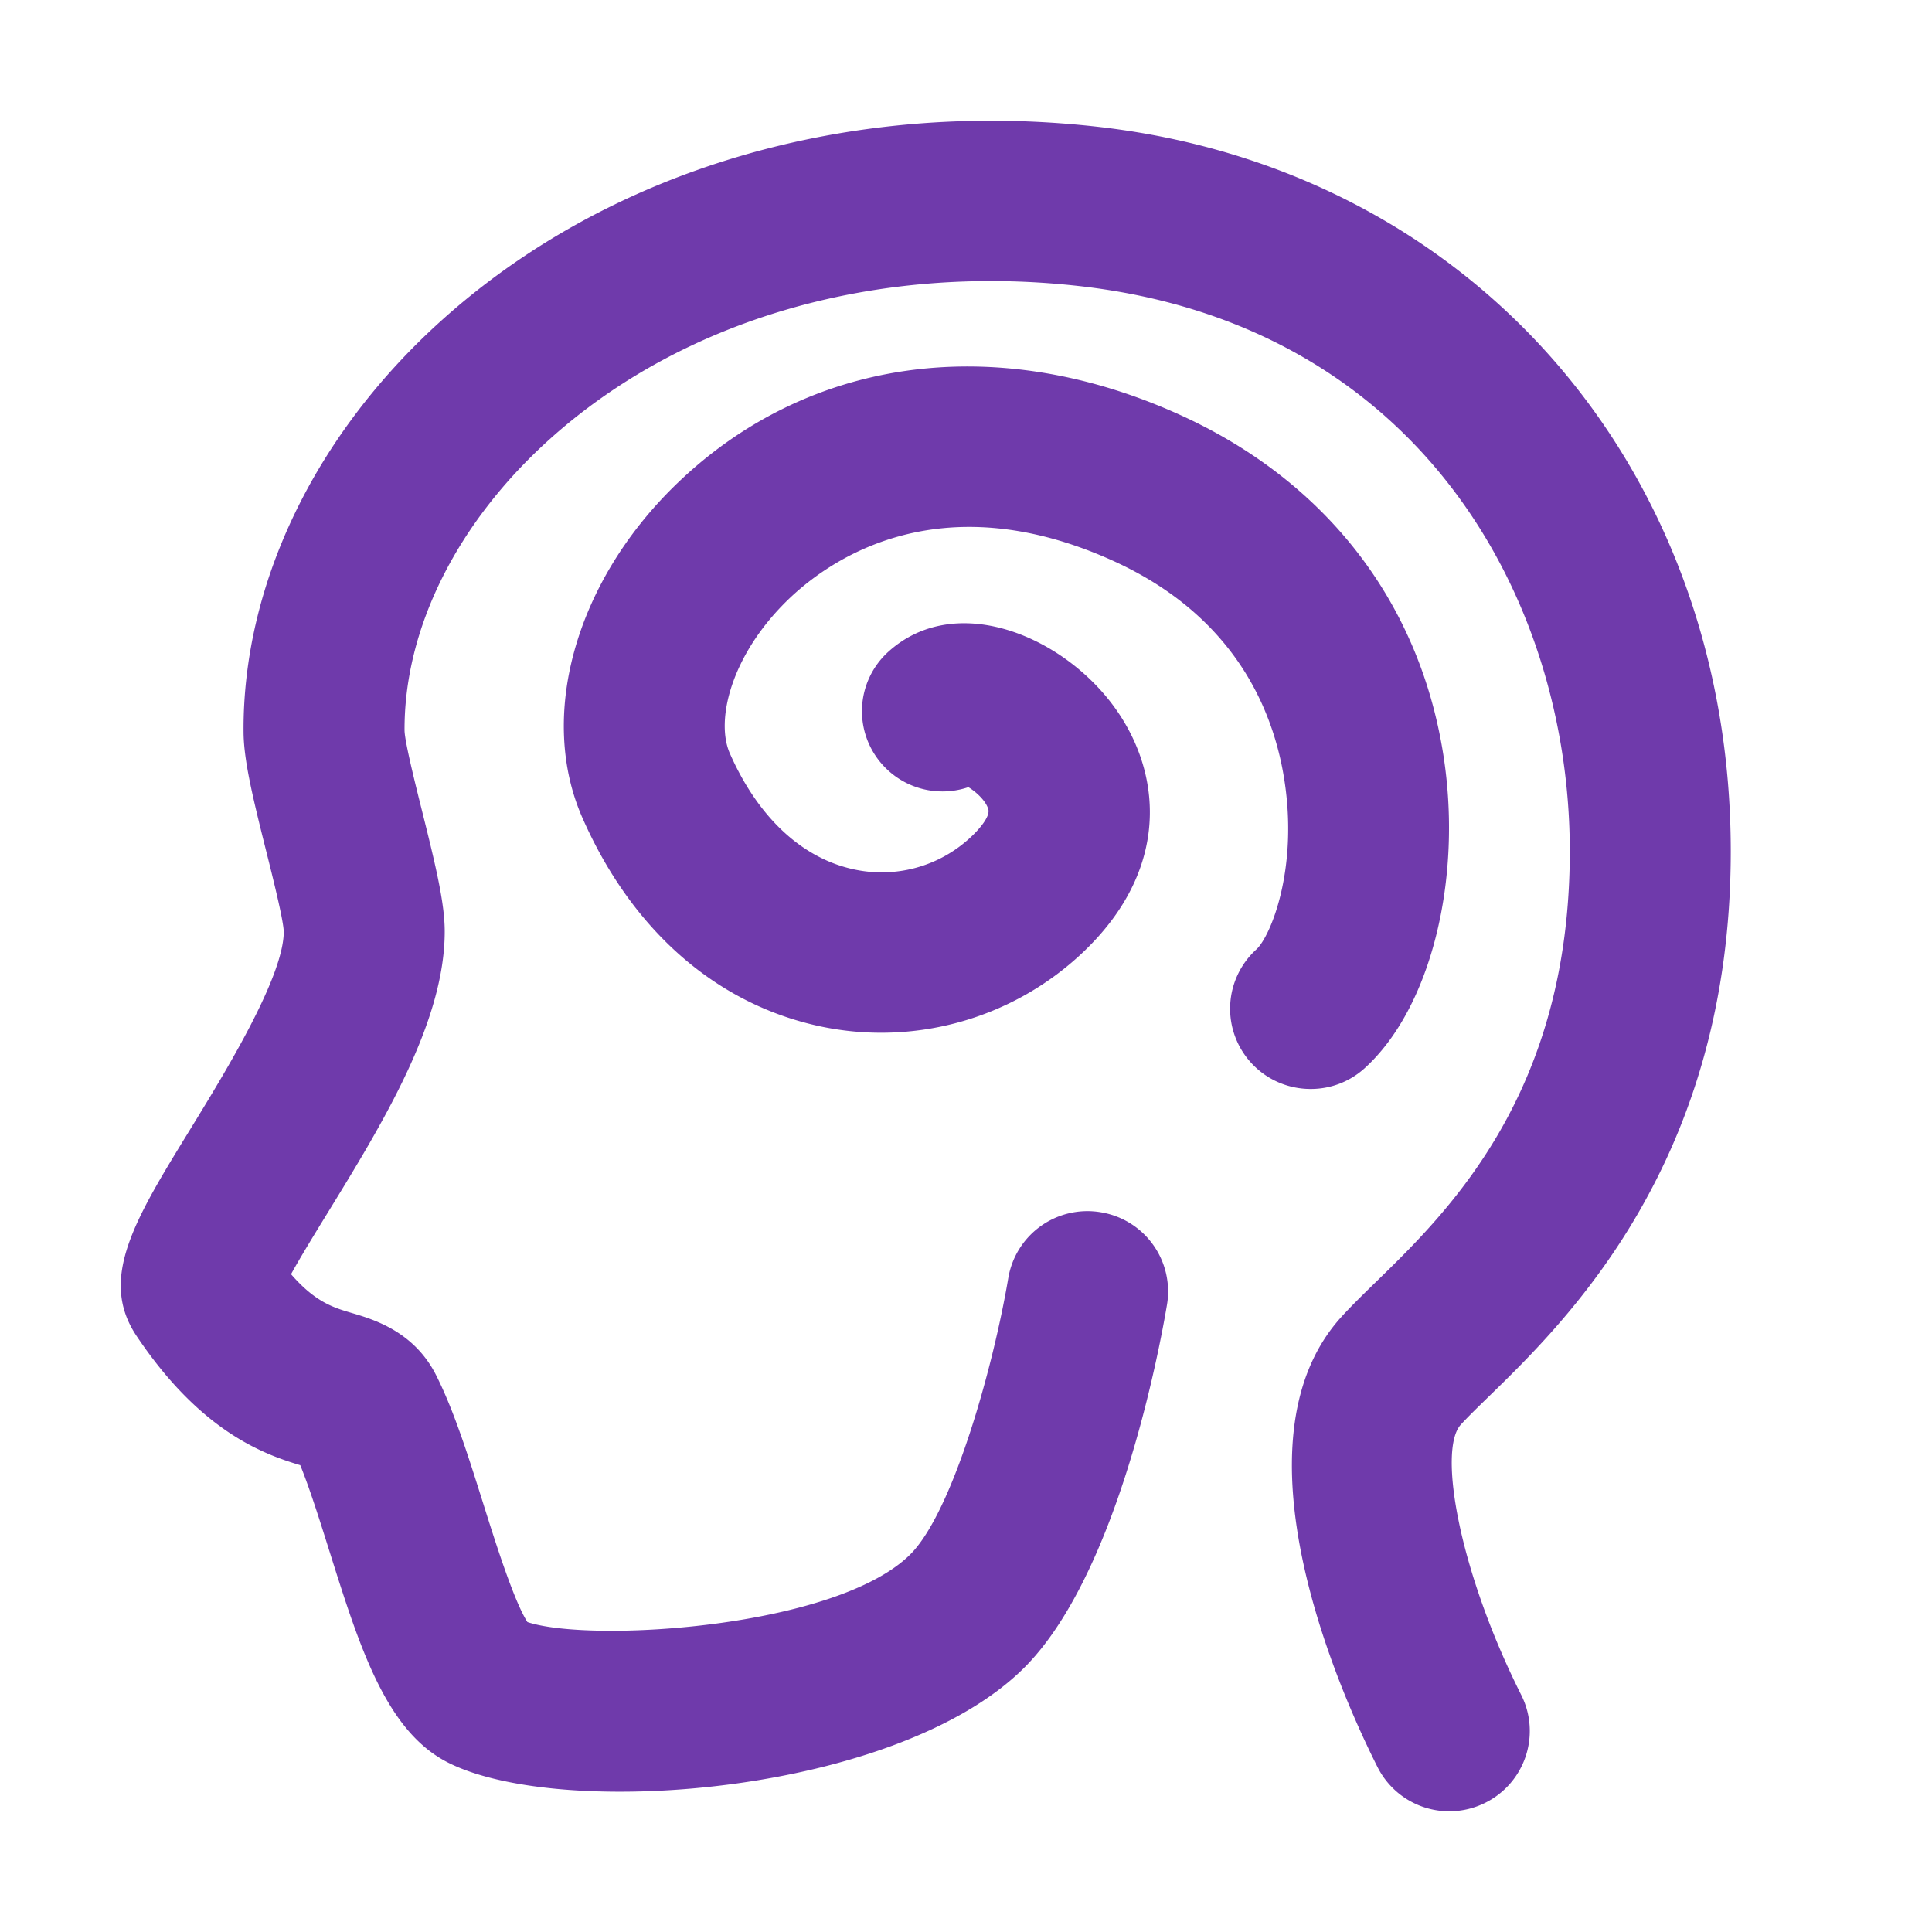 <svg fill="#6F3AAB" xmlns="http://www.w3.org/2000/svg" viewBox="0 0 48 48"><path d="M36.29 35.399c.182-.201.418-.428.688-.692C38.933 32.805 43 28.845 43 21.153c0-9.576-6.488-16.982-15.776-18.009-6.161-.682-12.081 1.069-16.237 4.802-3.159 2.837-4.959 6.569-4.936 10.238.004.683.213 1.567.557 2.94.161.643.431 1.719.442 2.021 0 1.13-1.464 3.511-2.337 4.934-1.367 2.225-2.27 3.695-1.32 5.113 1.594 2.379 3.157 2.937 4.067 3.21.239.59.485 1.374.725 2.137.758 2.408 1.412 4.489 2.967 5.262 2.846 1.417 11.139.77 14.287-2.36 2.332-2.32 3.37-7.928 3.555-9.028a1.994 1.994 0 00-1.641-2.294 1.994 1.994 0 00-2.303 1.636c-.374 2.216-1.377 5.81-2.435 6.864-1.843 1.832-7.945 2.203-9.511 1.681-.336-.519-.81-2.027-1.101-2.954-.371-1.179-.722-2.293-1.166-3.176-.55-1.093-1.559-1.39-2.101-1.55-.444-.131-.9-.265-1.505-.963.242-.438.602-1.024.892-1.496 1.372-2.233 2.926-4.763 2.926-7.017 0-.694-.212-1.592-.561-2.987-.159-.636-.425-1.699-.437-1.999-.016-2.532 1.301-5.176 3.613-7.252 3.309-2.972 8.085-4.359 13.119-3.802 8.44.933 12.218 7.727 12.218 14.046 0 6.012-3.015 8.947-4.817 10.701-.343.334-.639.625-.869.88-2.803 3.112-.016 9.333.906 11.165a1.996 1.996 0 002.683.892 1.991 1.991 0 00.891-2.676c-1.547-3.08-2.072-6.084-1.505-6.713z"/><path d="M33.908 26.536c1.636-1.487 2.438-4.689 1.951-7.785-.598-3.798-2.918-6.795-6.533-8.439-4.614-2.097-9.318-1.433-12.585 1.778-2.46 2.418-3.373 5.725-2.271 8.229 1.229 2.795 3.332 4.636 5.921 5.183a7.293 7.293 0 006.404-1.739c2.489-2.263 2.061-4.963.532-6.635-1.403-1.533-3.752-2.301-5.26-.932a1.99 1.99 0 00-.13 2.816c.552.604 1.39.793 2.122.545.203.122.442.35.496.553.046.174-.217.489-.455.706a3.238 3.238 0 01-2.879.785c-1.294-.274-2.391-1.298-3.089-2.885-.356-.81.019-2.413 1.417-3.787.98-.962 3.731-2.984 8.118-.99 3.015 1.371 3.971 3.708 4.241 5.429.352 2.236-.345 3.902-.694 4.22a1.99 1.99 0 00-.13 2.817c.394.431.935.65 1.478.65.48.002.963-.17 1.346-.519z"/></svg>
